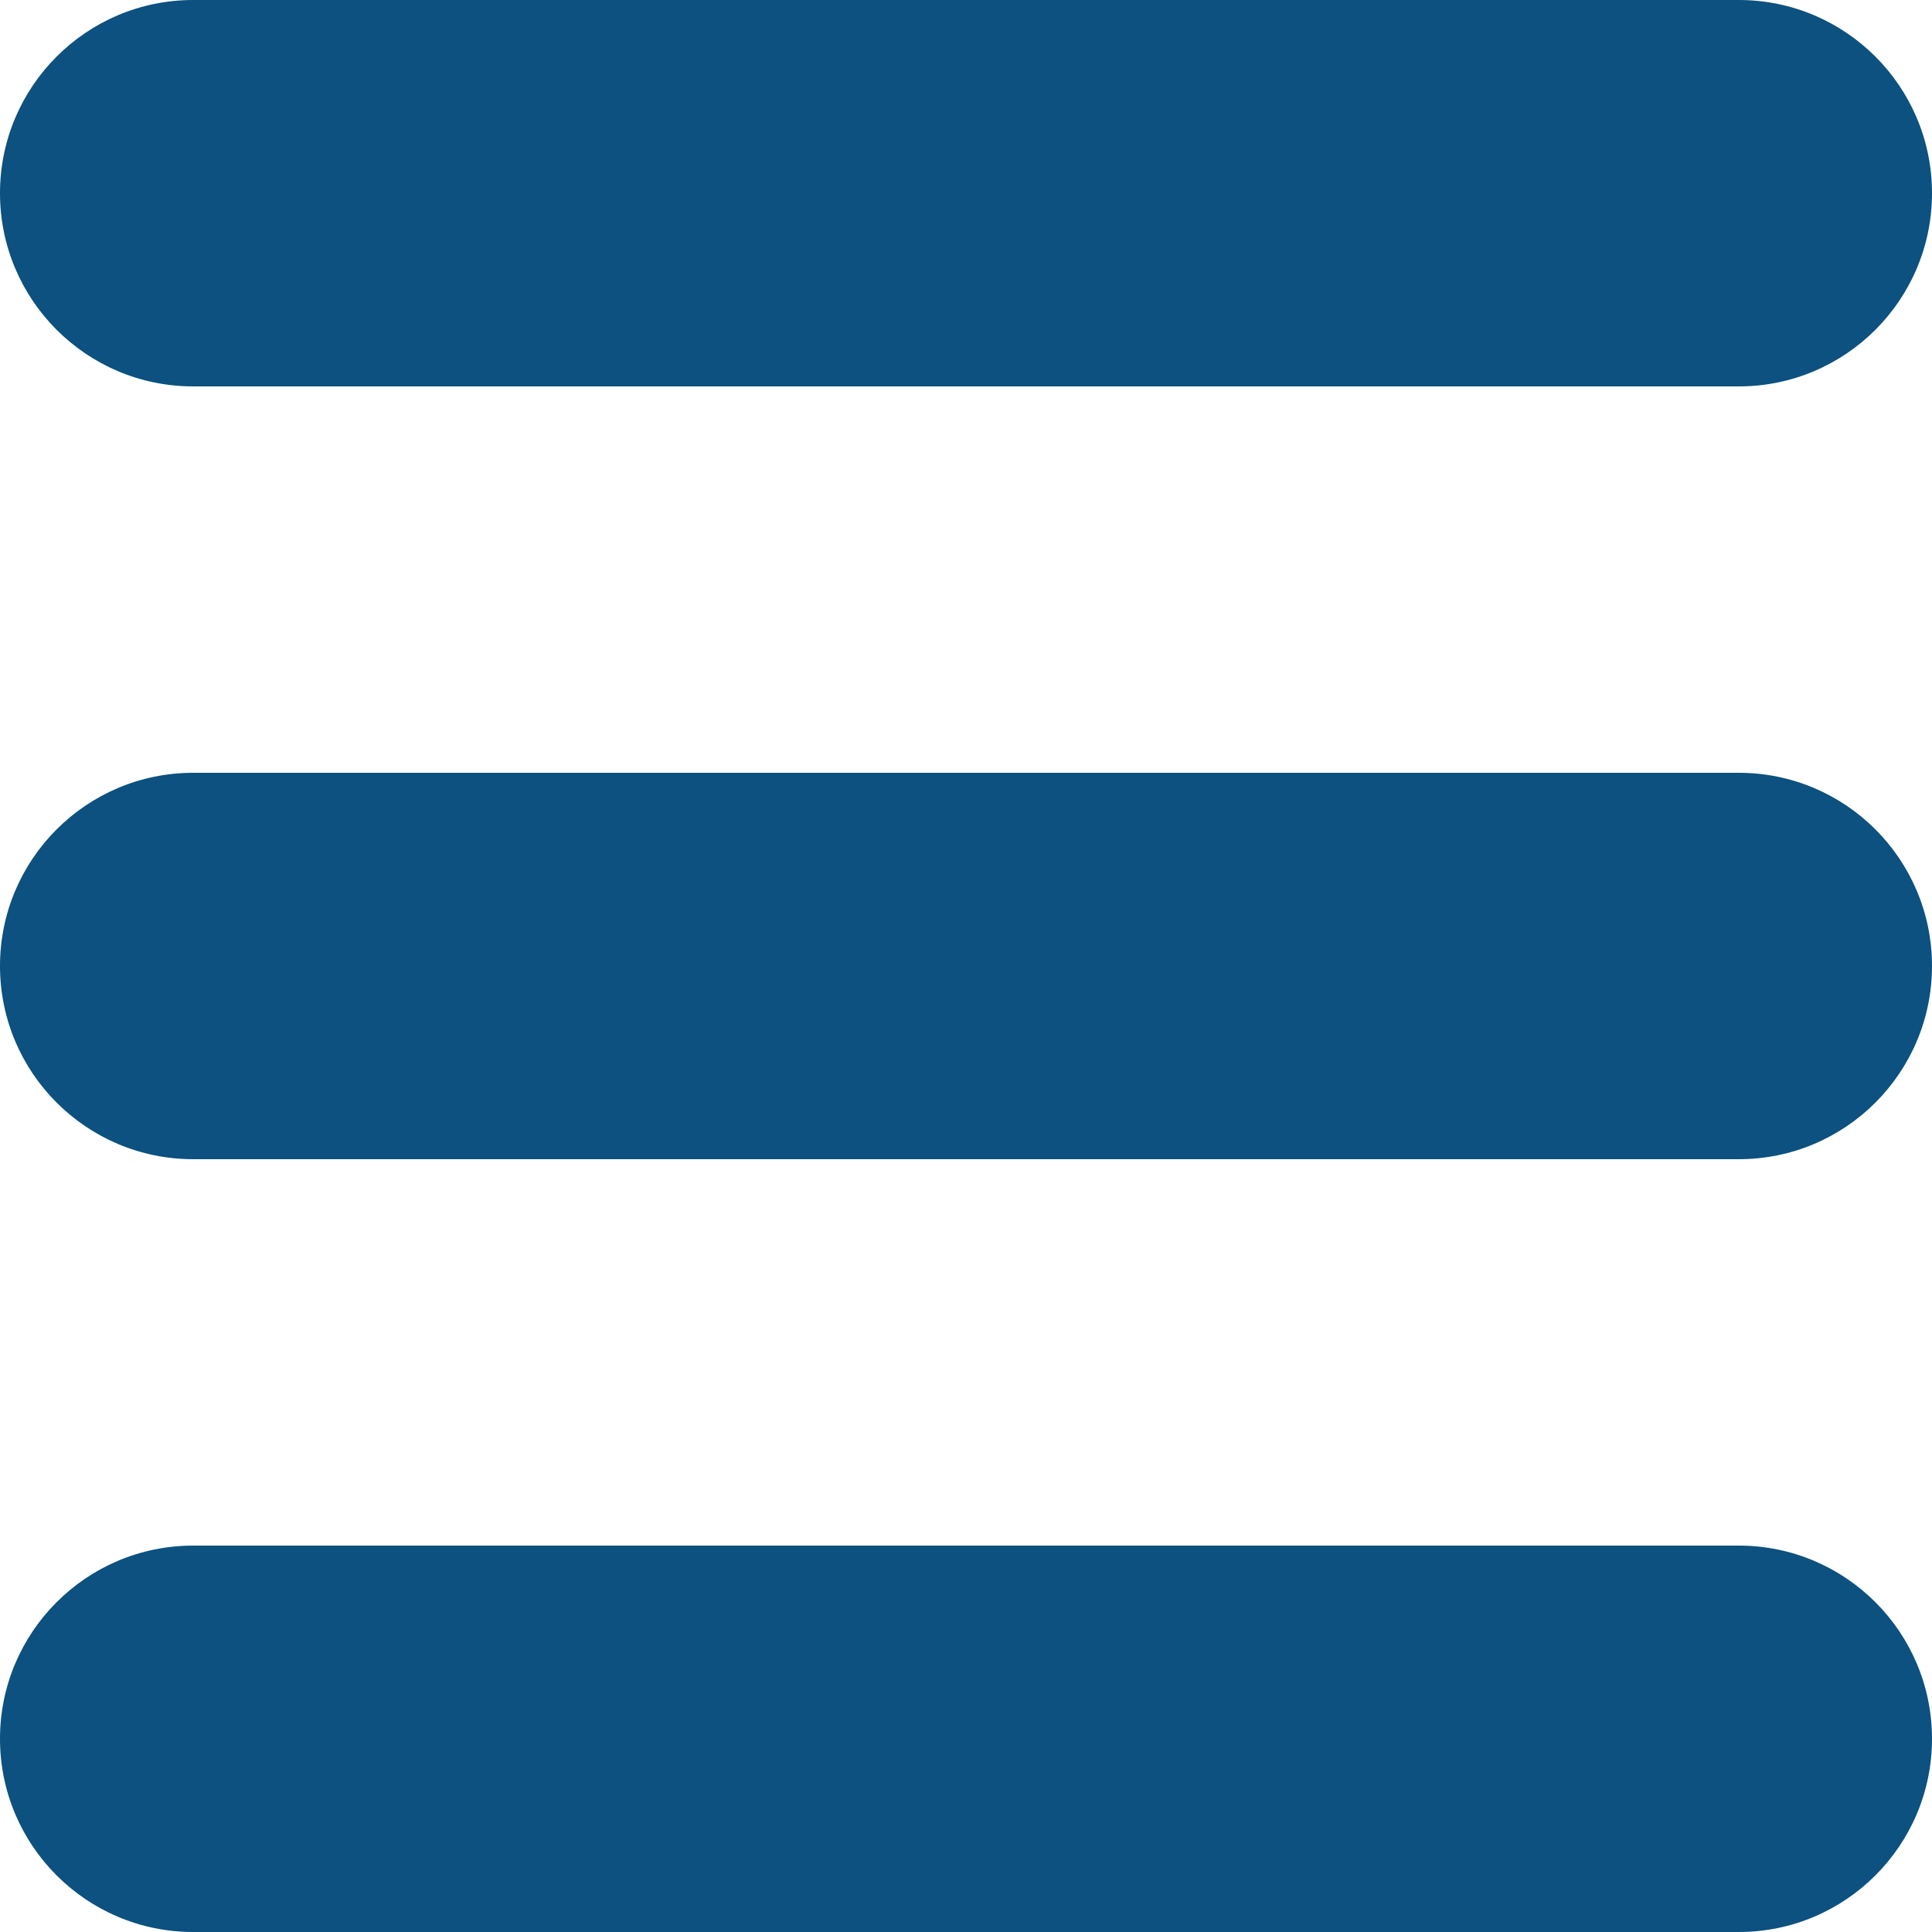 <svg width="24" height="24" viewBox="0 0 24 24" fill="none" xmlns="http://www.w3.org/2000/svg">
<g clip-path="url(#clip0_163_2287)">
<path d="M2.4 4.8H21.6C22.925 4.8 24 3.725 24 2.4C24 1.075 22.925 0 21.6 0H2.4C1.075 0 0 1.075 0 2.4C0 3.725 1.075 4.8 2.4 4.8Z" fill="#0C517F"/>
<path d="M21.6 9.6H2.4C1.075 9.6 0 10.675 0 12C0 13.325 1.075 14.4 2.4 14.4H21.6C22.925 14.4 24 13.325 24 12C24 10.675 22.925 9.6 21.6 9.6Z" fill="#0C517F"/>
<path d="M21.6 19.2H2.4C1.075 19.2 0 20.275 0 21.6C0 22.925 1.075 24 2.4 24H21.6C22.925 24 24 22.925 24 21.6C24 20.275 22.925 19.2 21.6 19.2Z" fill="#0C517F"/>
</g>
<defs>
<clipPath id="clip0_163_2287">
<rect width="24" height="24" fill="white"/>
</clipPath>
</defs>
</svg>
